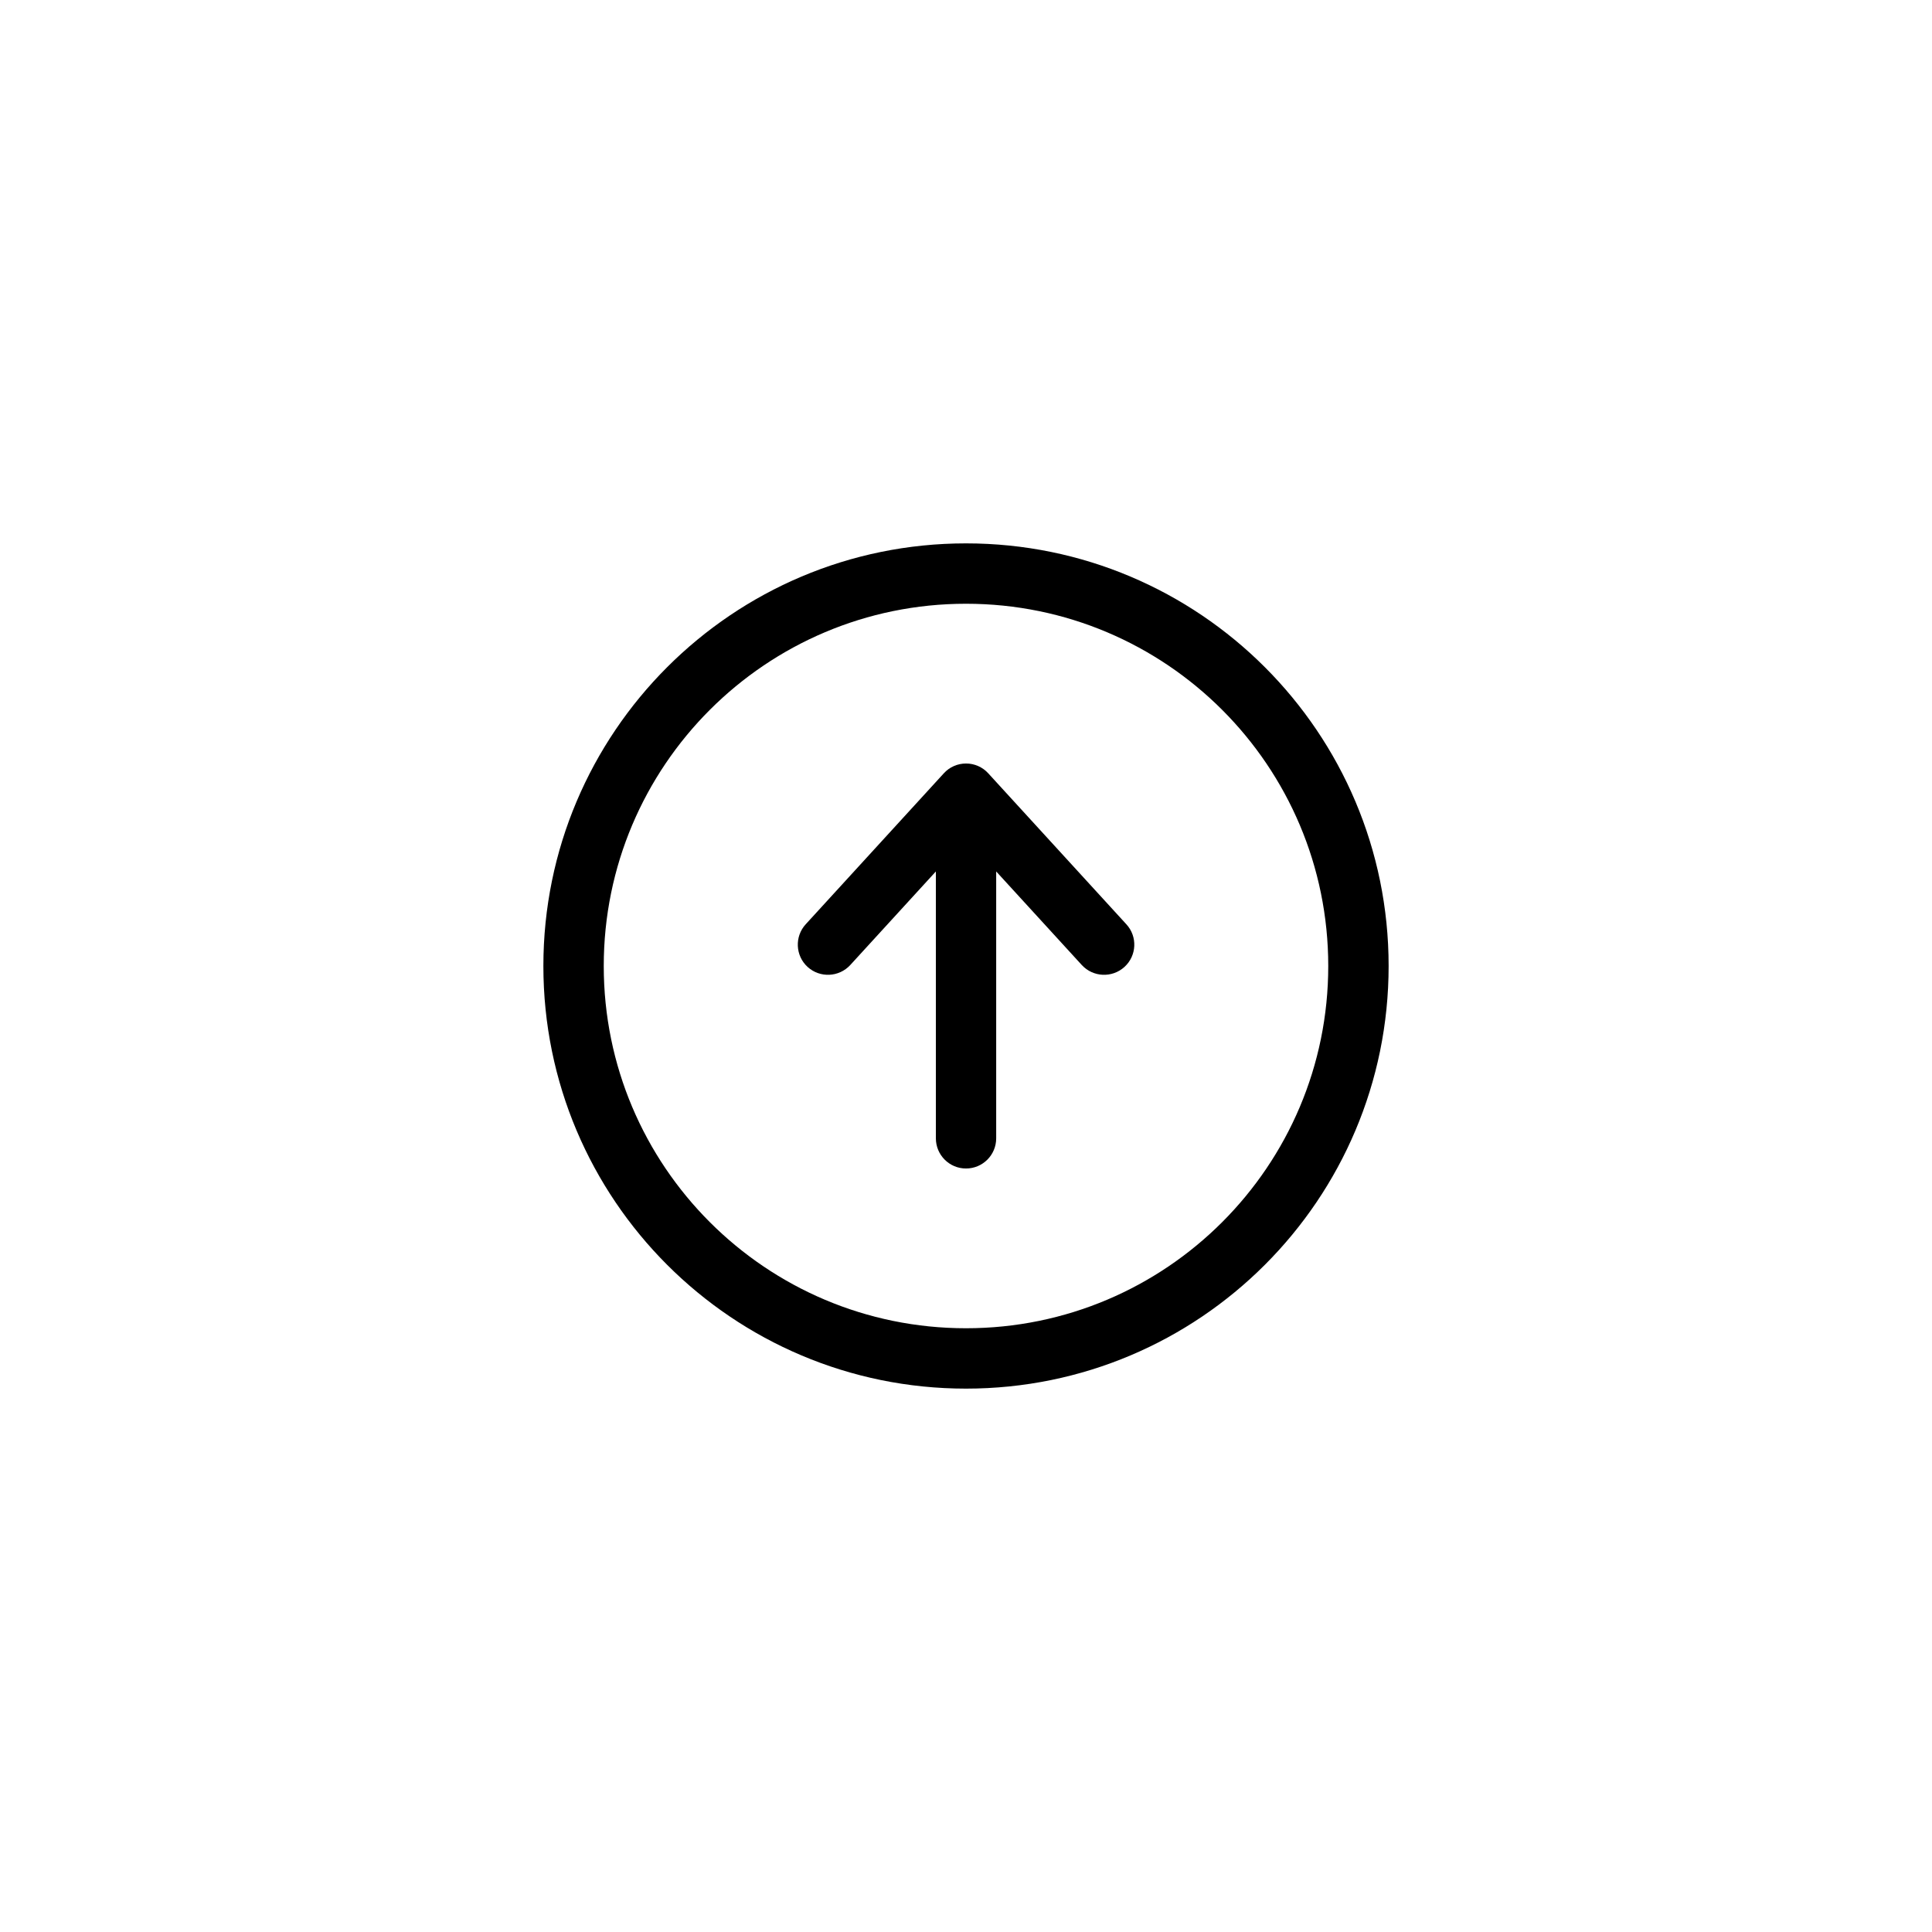 <?xml version="1.0"?>
	<svg xmlns="http://www.w3.org/2000/svg" 
		width="32" 
		height="32" 
		viewbox="0 0 32 32" 
		code="82426" 
		 transform=""
		><path d="M10 16C10 12.686 12.686 10 16 10 19.314 10 22 12.686 22 16 22 19.314 19.314 22 16 22 12.686 22 10 19.314 10 16ZM16 9C12.134 9 9 12.134 9 16 9 19.866 12.134 23 16 23 19.866 23 23 19.866 23 16 23 12.134 19.866 9 16 9ZM16.001 12.646C16.141 12.646 16.275 12.705 16.369 12.809L18.656 15.309C18.843 15.512 18.829 15.829 18.625 16.015 18.421 16.201 18.105 16.187 17.918 15.984L16.5 14.434V18.854C16.5 19.13 16.277 19.354 16 19.354 15.724 19.354 15.501 19.13 15.501 18.854V14.434L14.083 15.984C13.896 16.187 13.58 16.201 13.376 16.015 13.173 15.829 13.159 15.512 13.345 15.309L15.632 12.809C15.726 12.705 15.86 12.646 16.001 12.646Z"/>
	</svg>
	
